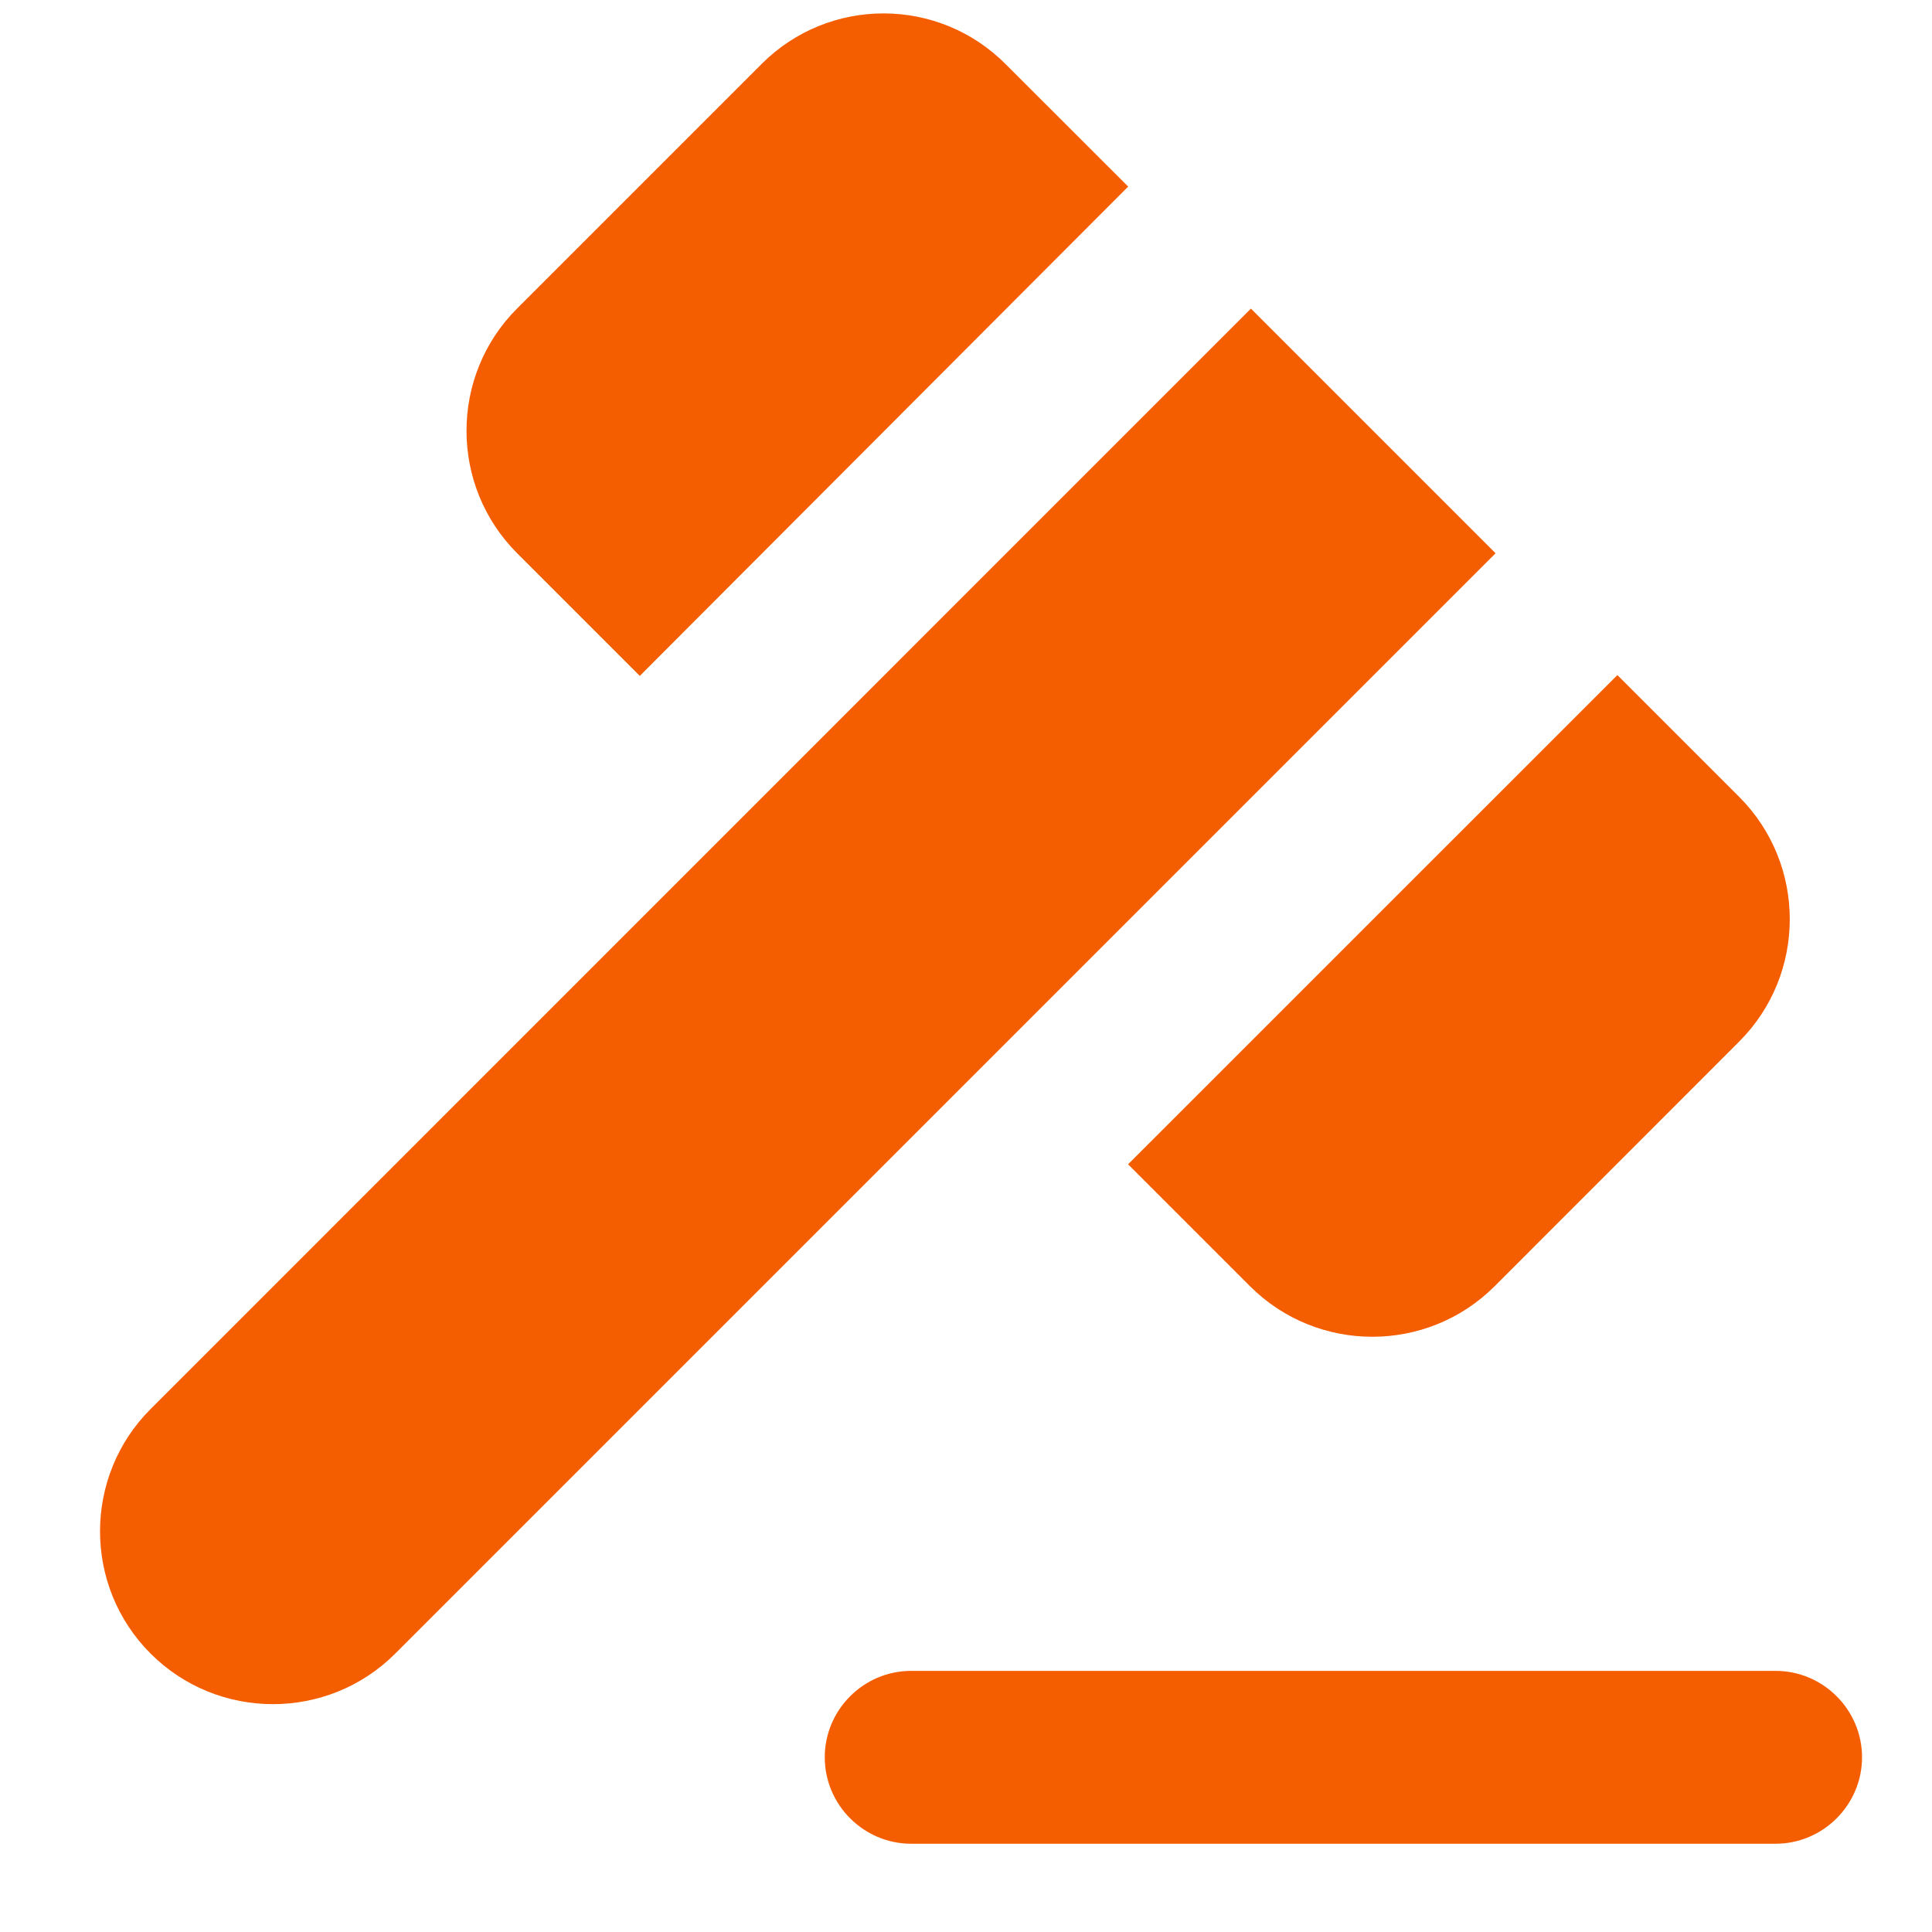 <svg width="19" height="19" viewBox="0 0 19 19" fill="none" xmlns="http://www.w3.org/2000/svg">
<path d="M17.462 16.432H8.961C8.493 16.432 8.111 16.814 8.111 17.282C8.111 17.749 8.493 18.132 8.961 18.132H17.462C17.929 18.132 18.312 17.749 18.312 17.282C18.312 16.814 17.929 16.432 17.462 16.432Z" fill="#F55E00"/>
<path d="M14.708 5.441L12.302 3.035L1.481 13.857C0.818 14.52 0.818 15.599 1.481 16.262C2.144 16.925 3.224 16.925 3.887 16.262L14.708 5.441Z" fill="#F55E00"/>
<path d="M7.491 0.628L5.085 3.034C4.422 3.697 4.422 4.776 5.085 5.44L6.292 6.647L11.095 1.835L9.896 0.637C9.233 -0.035 8.154 -0.035 7.491 0.628Z" fill="#F55E00"/>
<path d="M15.906 6.639L11.094 11.45L12.293 12.649C12.956 13.312 14.036 13.312 14.699 12.649L17.104 10.243C17.767 9.58 17.767 8.5 17.104 7.837L15.906 6.639Z" fill="#F55E00"/>
</svg>
